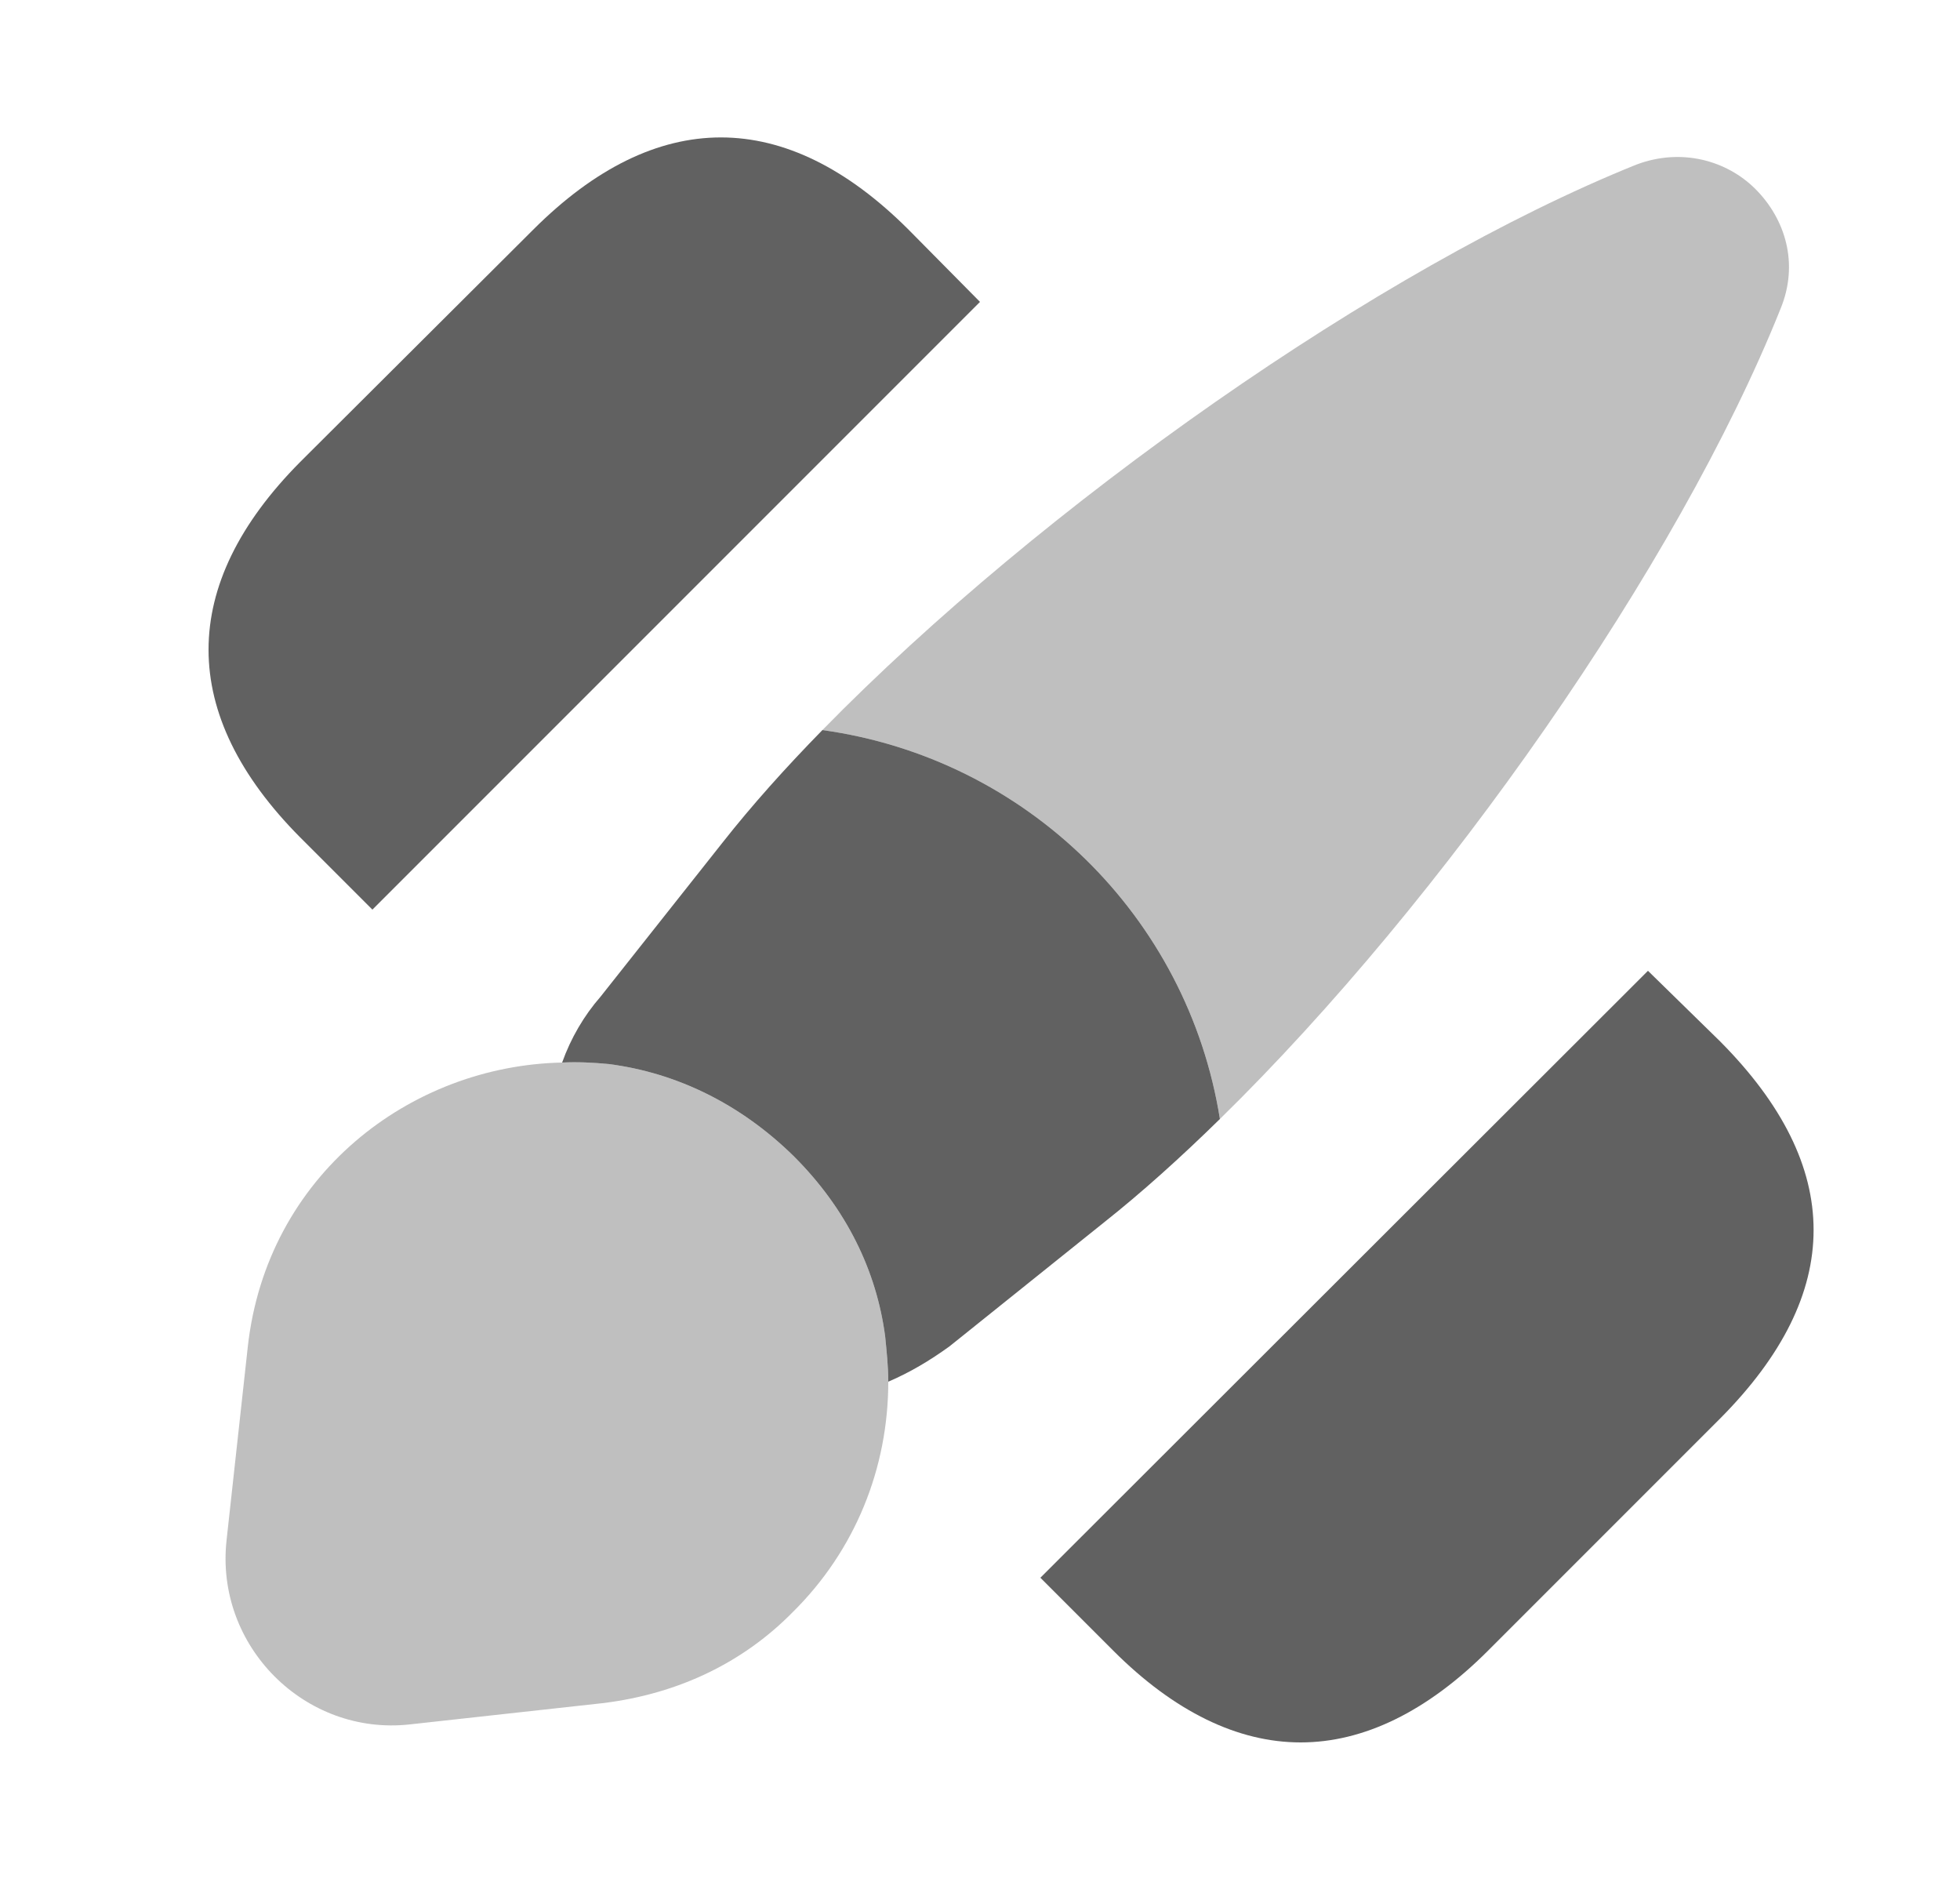 <svg width="25" height="24" viewBox="0 0 25 24" fill="none" xmlns="http://www.w3.org/2000/svg">
<path d="M21.02 12.38L13.27 20.12L14.2 21.05C14.98 21.83 15.79 22.22 16.59 22.22C17.39 22.22 18.2 21.83 18.98 21.05L21.94 18.09C23.53 16.49 23.53 14.88 21.94 13.28L21.02 12.38Z" fill="#616161"/>
<path d="M6.8 2.93L3.83 5.89C2.27 7.46 2.27 9.11 3.83 10.68L4.75 11.6L12.5 3.85L11.59 2.93C10.02 1.36 8.37 1.36 6.8 2.93Z" fill="#616161"/>
<path opacity="0.4" d="M15.56 14.27C15.15 11.69 13.09 9.67 10.49 9.31C13.29 6.45 17.59 3.42 20.87 2.1C21.45 1.88 22.03 2.05 22.39 2.41C22.77 2.79 22.95 3.36 22.71 3.94C21.4 7.21 18.41 11.48 15.56 14.27Z" fill="#616161"/>
<path d="M14.08 15.59L12.11 17.17C11.86 17.35 11.61 17.5 11.33 17.62C11.33 17.43 11.31 17.24 11.29 17.04C11.18 16.21 10.8 15.42 10.13 14.75C9.44 14.07 8.62 13.68 7.77 13.57C7.57 13.55 7.36 13.54 7.17 13.55C7.28 13.24 7.45 12.95 7.66 12.71L9.22 10.74C9.59 10.27 10.02 9.79 10.49 9.31C13.09 9.67 15.15 11.69 15.56 14.27C15.06 14.76 14.56 15.21 14.08 15.59Z" fill="#616161"/>
<path opacity="0.4" d="M10.11 20.56C9.5 21.18 8.68 21.6 7.68 21.72L5.23 21.99C3.89 22.14 2.74 20.99 2.89 19.64L3.16 17.18C3.4 14.99 5.23 13.59 7.17 13.55C7.36 13.54 7.57 13.55 7.77 13.57C8.62 13.68 9.44 14.07 10.13 14.75C10.8 15.42 11.18 16.21 11.29 17.04C11.31 17.24 11.33 17.43 11.33 17.62C11.33 18.72 10.91 19.77 10.11 20.56Z" fill="#616161"/>
</svg>
